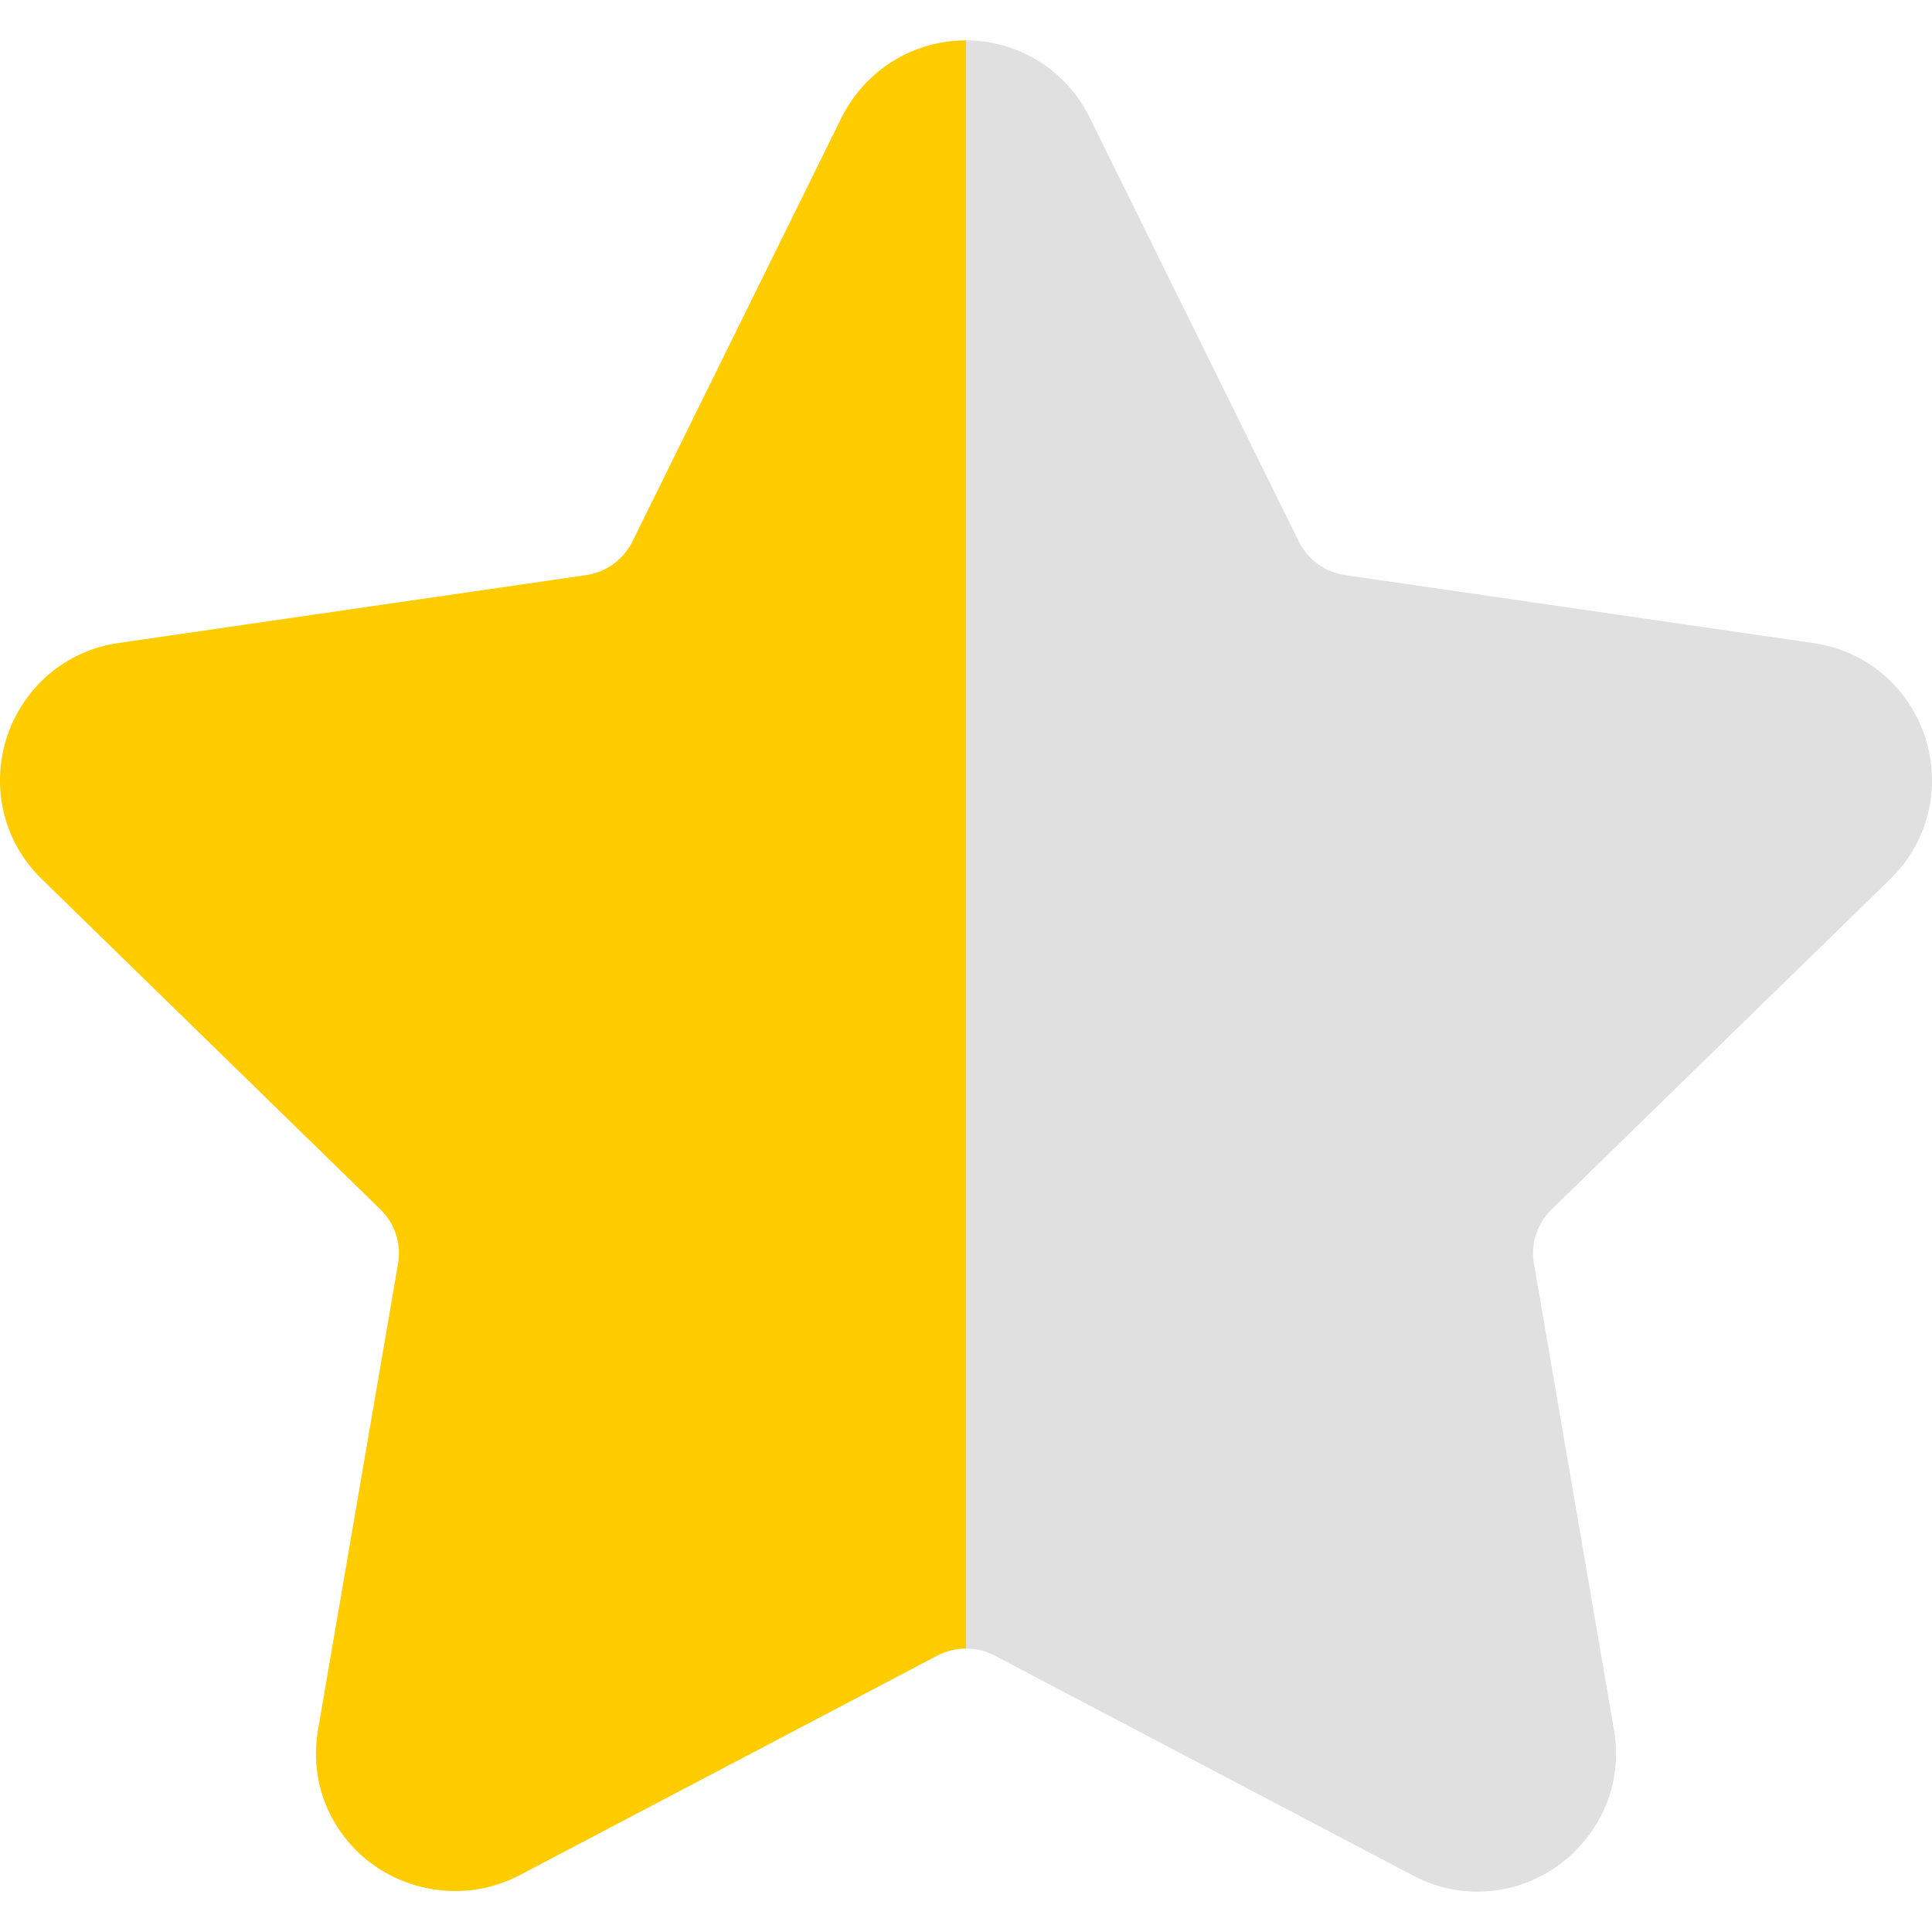 <?xml version="1.0" encoding="utf-8"?>
<!-- Generator: Adobe Illustrator 19.1.0, SVG Export Plug-In . SVG Version: 6.00 Build 0)  -->
<svg version="1.1" id="Capa_1" xmlns="http://www.w3.org/2000/svg" xmlns:xlink="http://www.w3.org/1999/xlink" x="0px" y="0px"
	 viewBox="-49 141 512 512" style="enable-background:new -49 141 512 512;" xml:space="preserve">
<style type="text/css">
	.st0{fill:#E0E0E1;}
	.st1{fill:#FFCC00;}
</style>
<g id="XMLID_1_">
	<g>
		<path class="st0" d="M461.2,336.4c4.3,13.4,0.8,27.8-9.3,37.6l-89.7,87.5c-3.8,3.7-5.6,9.1-4.7,14.3l21.2,123.5
			c1.9,10.9-1,21.4-8,29.8c-7.1,8.4-17.3,13.2-28.2,13.2c-5.9,0-11.7-1.4-17.1-4.3l-110.9-58.3c-2.3-1.2-4.9-1.8-7.6-1.8l0-426.2
			c14.1,0,26.7,7.9,32.9,20.5l55.4,112.3c2.4,4.8,6.9,8.1,12.2,8.9l124,18C445.5,313.4,456.8,323,461.2,336.4z"/>
		<path class="st1" d="M207,151.7l0,426.2c-2.6,0-5.2,0.6-7.5,1.8L88.6,638c-15.3,8-34.3,4.1-45.3-8.9c-7-8.3-9.9-18.9-8-29.8
			l21.2-123.5c0.9-5.3-0.9-10.6-4.7-14.3L-37.9,374c-10.1-9.8-13.6-24.2-9.3-37.6c4.4-13.4,15.7-23,29.6-25l124-18
			c5.3-0.8,9.8-4.1,12.2-8.9l55.4-112.3C180.3,159.6,192.9,151.7,207,151.7z"/>
	</g>
	<g>
	</g>
</g>
</svg>
